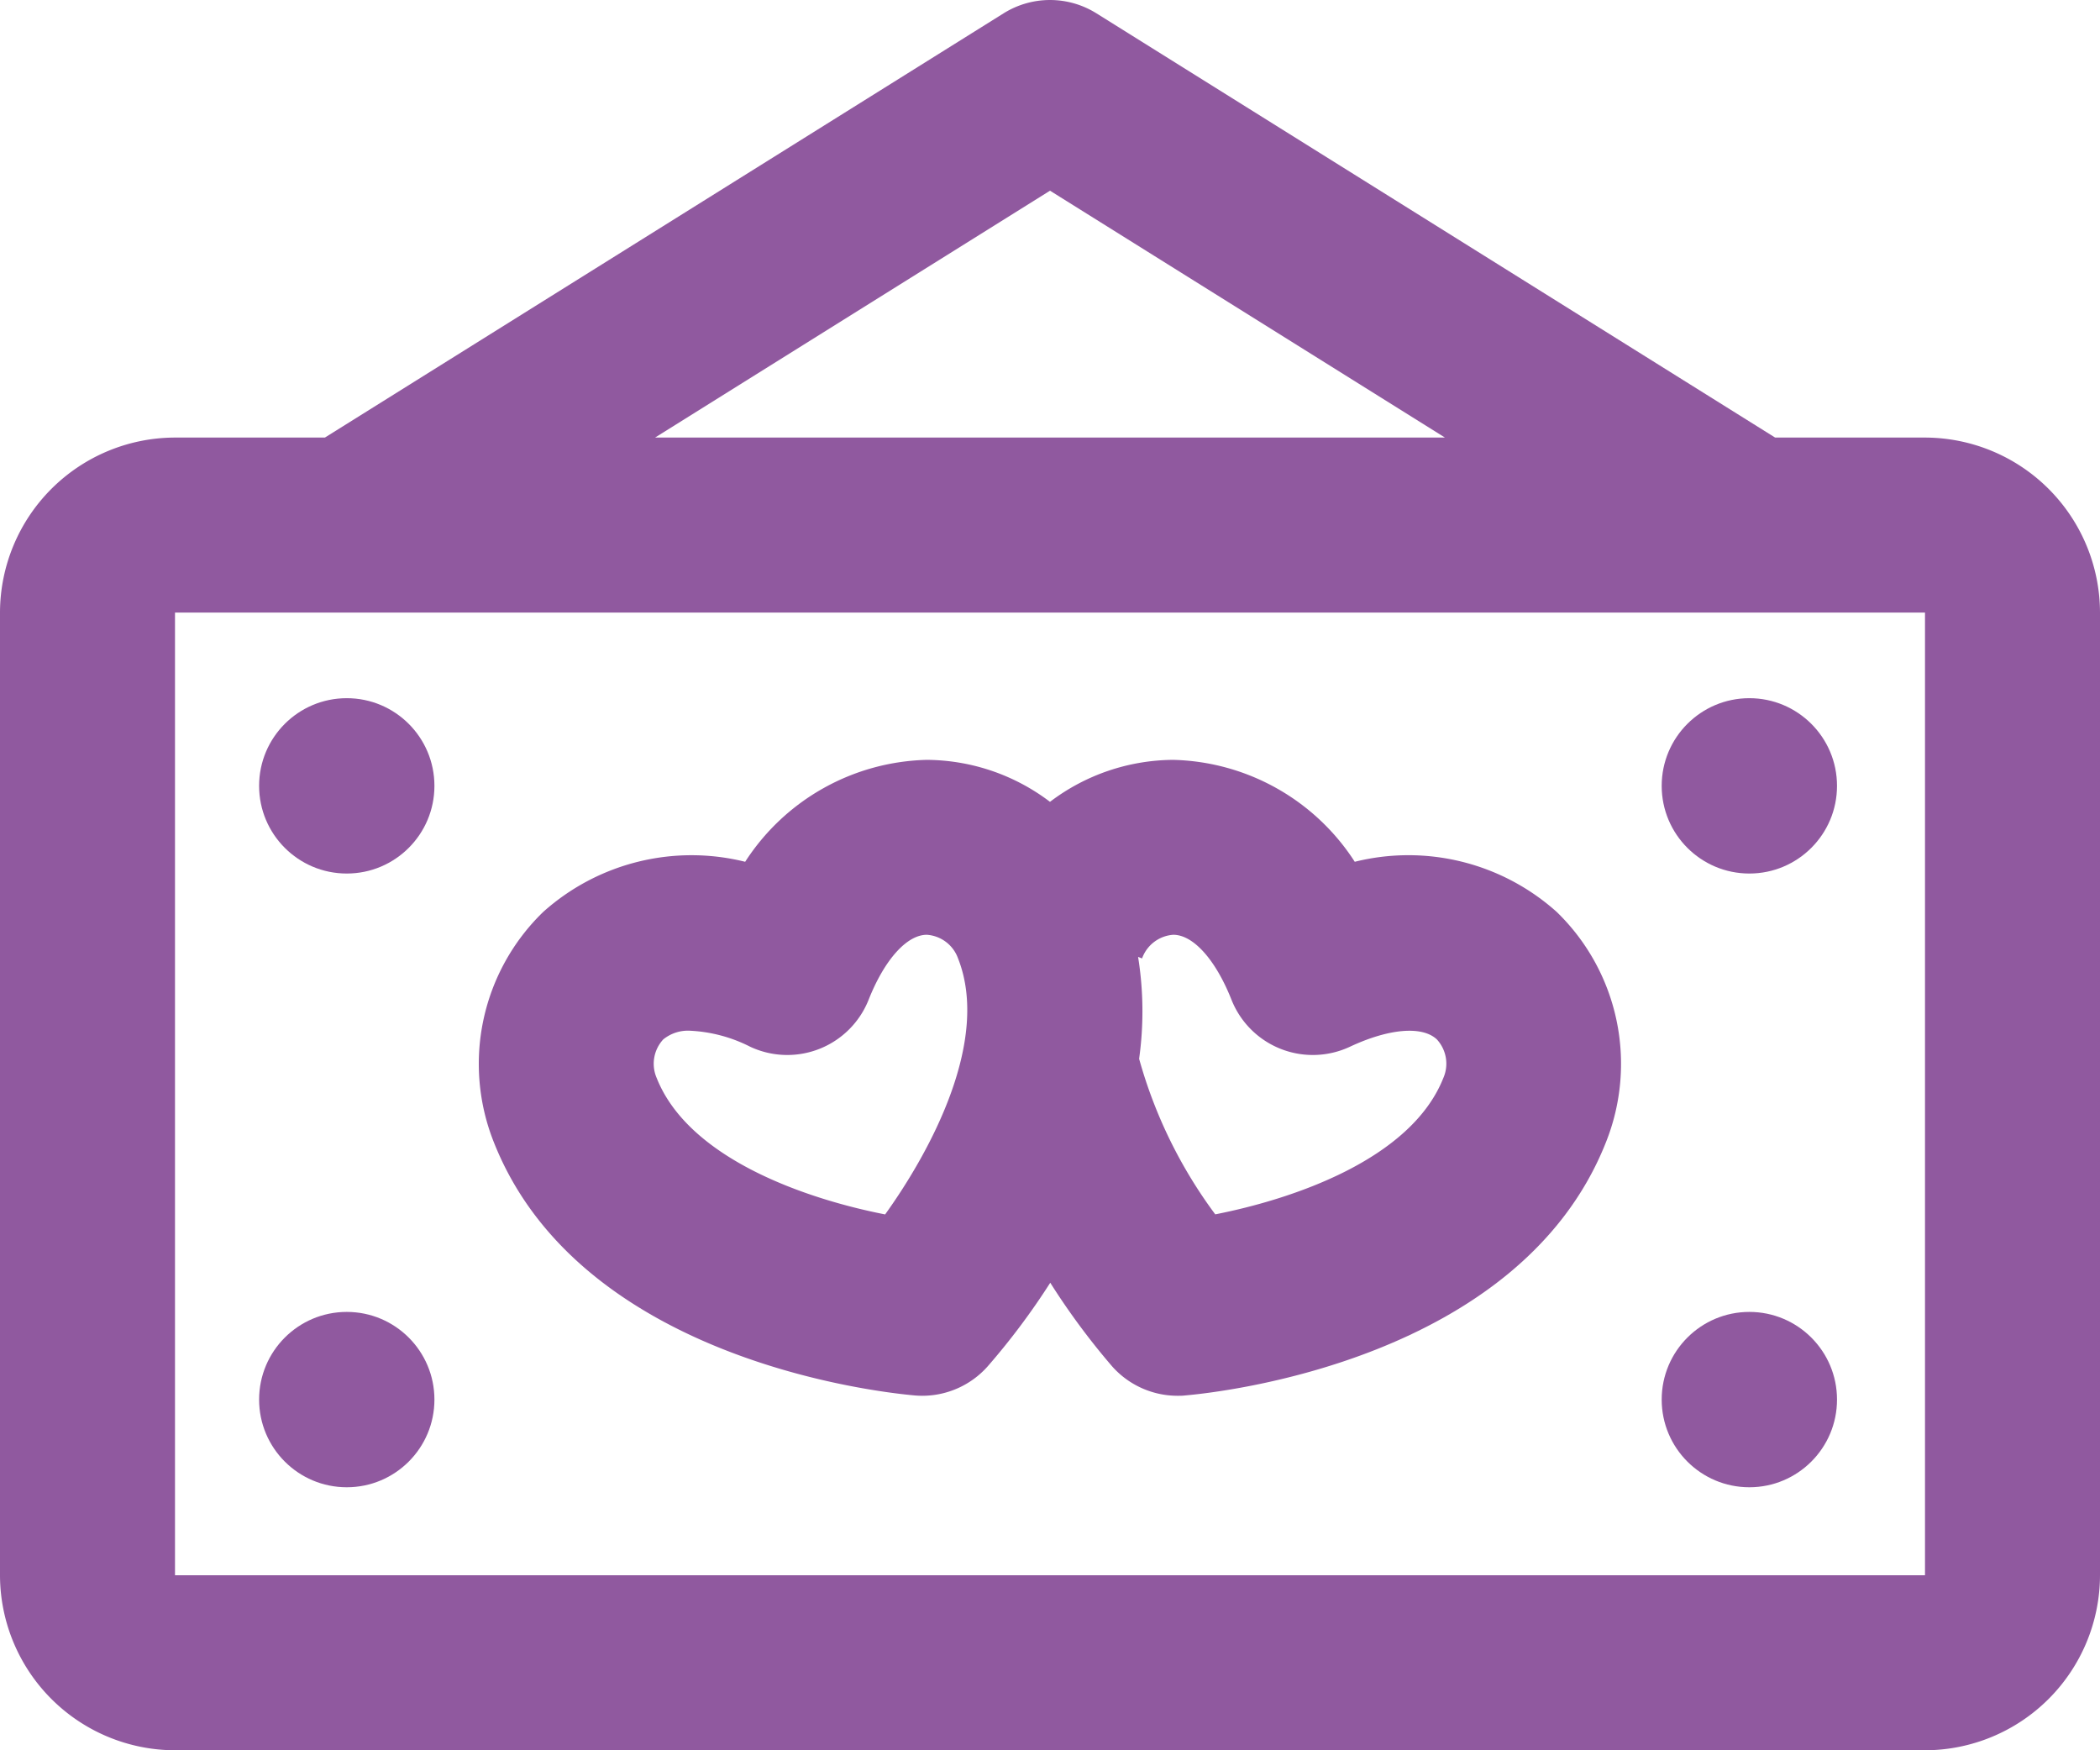 <svg id="_27-sign" data-name="27-sign" xmlns="http://www.w3.org/2000/svg" width="95.823" height="79.853" viewBox="0 0 95.823 79.853">
  <path id="Path_37" data-name="Path 37" d="M87.838,19.963H81L50.028.607a3.993,3.993,0,0,0-4.232,0L14.825,19.963H7.985A8,8,0,0,0,0,27.948V71.867a8,8,0,0,0,7.985,7.985H87.838a8,8,0,0,0,7.985-7.985V27.948A8,8,0,0,0,87.838,19.963ZM47.912,8.7l18.02,11.262H29.892ZM87.838,71.867H7.985V27.948H87.838l0,43.919Z" fill="#90599f"/>
  <path id="Path_38" data-name="Path 38" d="M83.746,74.112a10.145,10.145,0,0,0-8.285-4.65,9.383,9.383,0,0,0-5.622,1.915,9.383,9.383,0,0,0-5.624-1.915,10.151,10.151,0,0,0-8.285,4.65A10.146,10.146,0,0,0,46.714,76.4a9.647,9.647,0,0,0-2.246,10.521c3.945,9.945,17.652,11.4,19.2,11.538q.172.015.343.015a3.993,3.993,0,0,0,2.976-1.332,32.137,32.137,0,0,0,2.864-3.825,32.49,32.49,0,0,0,2.832,3.825,3.993,3.993,0,0,0,2.976,1.332c.114,0,.229,0,.343-.015,1.55-.133,15.257-1.593,19.2-11.538A9.647,9.647,0,0,0,92.961,76.4,10.135,10.135,0,0,0,83.746,74.112ZM62.317,90.2c-3.514-.686-8.945-2.5-10.424-6.223a1.633,1.633,0,0,1,.3-1.762,1.787,1.787,0,0,1,1.251-.394,6.737,6.737,0,0,1,2.715.729,3.993,3.993,0,0,0,5.405-2.146c.724-1.827,1.743-2.962,2.657-2.962a1.631,1.631,0,0,1,1.423,1.08C67.12,82.257,64.4,87.3,62.317,90.2Zm25.47-6.223c-1.477,3.724-6.9,5.532-10.407,6.22A21.587,21.587,0,0,1,73.906,83.1a15.653,15.653,0,0,0-.047-4.65l.181.072a1.632,1.632,0,0,1,1.423-1.08c.914,0,1.933,1.135,2.657,2.962a3.993,3.993,0,0,0,5.405,2.146c1.78-.834,3.3-.962,3.966-.335A1.633,1.633,0,0,1,87.786,83.98Z" transform="translate(-21.928 -34.795)" fill="#90599f"/>
  <circle id="Ellipse_4" data-name="Ellipse 4" cx="4" cy="4" r="4" transform="translate(75.823 31.853)" fill="#90599f"/>
  <circle id="Ellipse_5" data-name="Ellipse 5" cx="4" cy="4" r="4" transform="translate(75.823 59.853)" fill="#90599f"/>
  <circle id="Ellipse_6" data-name="Ellipse 6" cx="4" cy="4" r="4" transform="translate(11.823 31.853)" fill="#90599f"/>
  <circle id="Ellipse_7" data-name="Ellipse 7" cx="4" cy="4" r="4" transform="translate(11.823 59.853)" fill="#90599f"/>
</svg>
